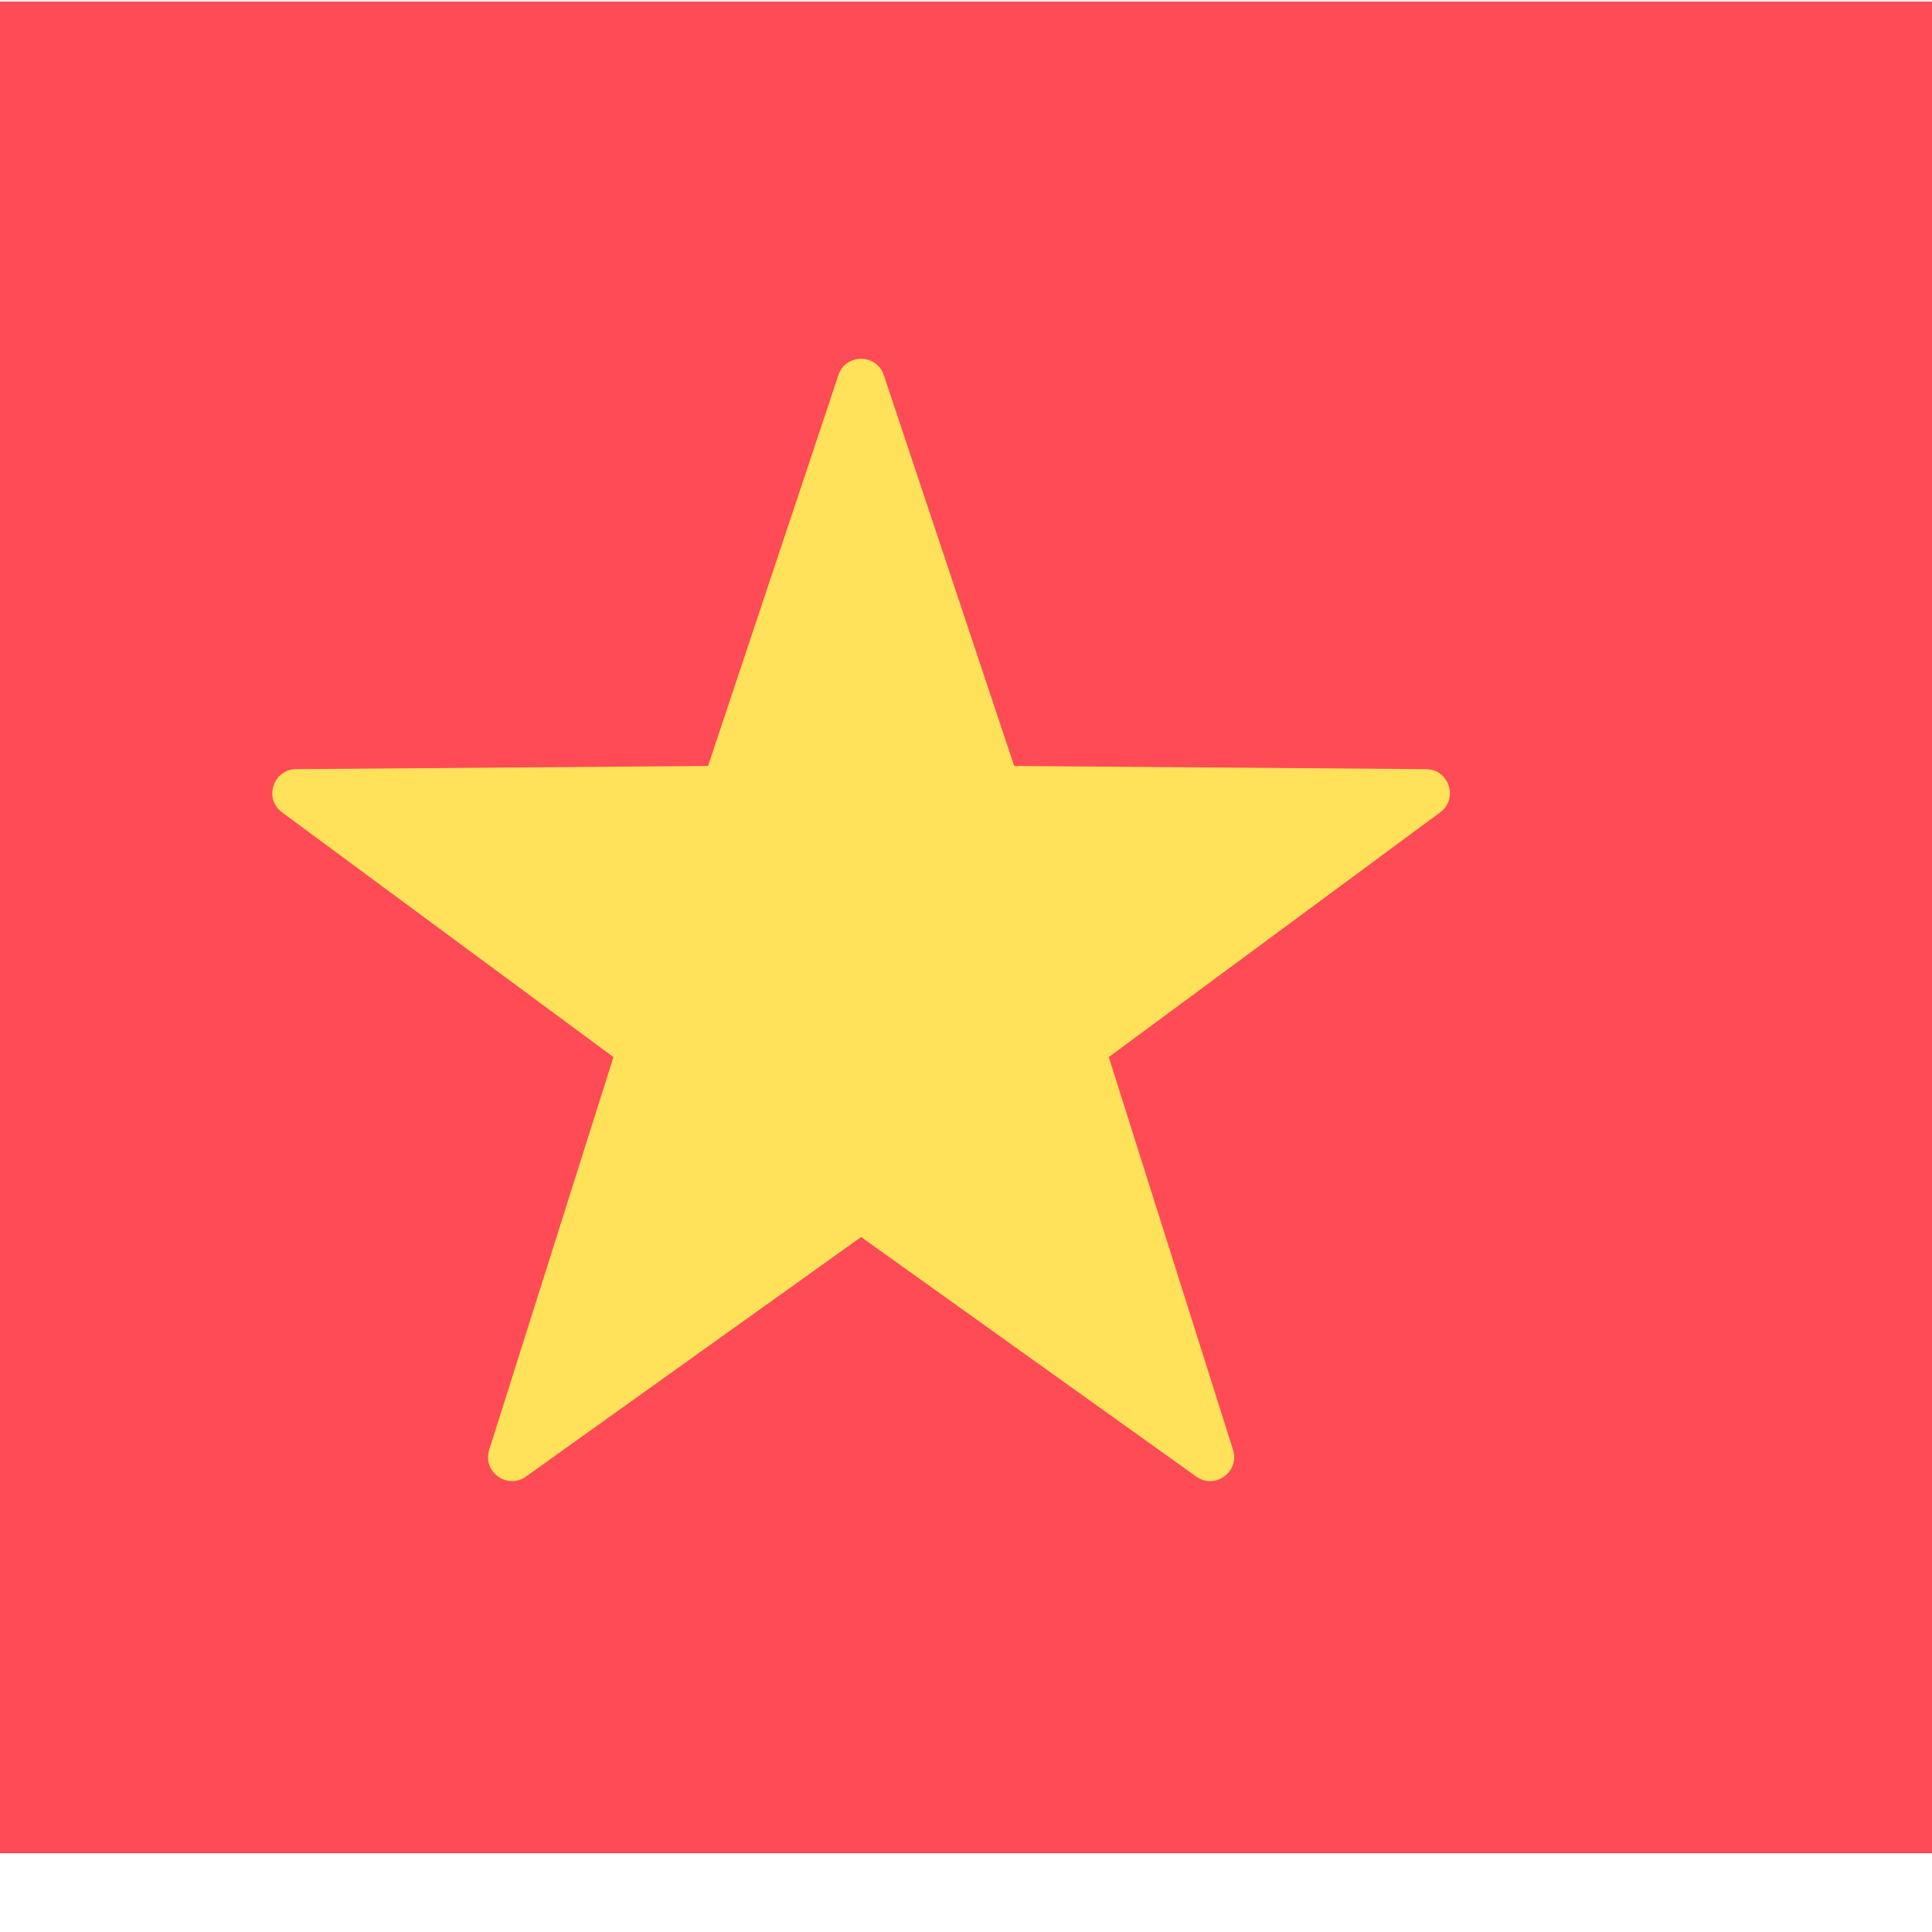 <?xml version="1.0" encoding="iso-8859-1"?>
<!-- Generator: Adobe Illustrator 19.0.0, SVG Export Plug-In . SVG Version: 6.00 Build 0)  -->
<svg xmlns="http://www.w3.org/2000/svg" xmlns:xlink="http://www.w3.org/1999/xlink" version="1.1" id="Layer_1" x="0px" y="0px" viewBox="100 88 350 350" style="enable-background:new 0 0 512.001 512.001;" xml:space="preserve">
<path style="fill:#FF4B55;" d="M503.172,423.725H8.828c-4.875,0-8.828-3.953-8.828-8.828V97.104c0-4.875,3.953-8.828,8.828-8.828  h494.345c4.875,0,8.828,3.953,8.828,8.828v317.793C512,419.773,508.047,423.725,503.172,423.725z"/>
<path style="fill:#FFE15A;" d="M260.119,155.97l23.609,70.79l74.621,0.578c4.172,0.032,5.902,5.357,2.546,7.836l-60.029,44.329  l22.509,71.147c1.259,3.978-3.271,7.27-6.666,4.843L256,312.1l-60.71,43.393c-3.394,2.426-7.924-0.865-6.666-4.843l22.509-71.147  l-60.029-44.329c-3.357-2.478-1.626-7.804,2.546-7.836l74.621-0.578l23.609-70.79C253.201,152.012,258.799,152.012,260.119,155.97z"/>
<g>
</g>
<g>
</g>
<g>
</g>
<g>
</g>
<g>
</g>
<g>
</g>
<g>
</g>
<g>
</g>
<g>
</g>
<g>
</g>
<g>
</g>
<g>
</g>
<g>
</g>
<g>
</g>
<g>
</g>
</svg>
